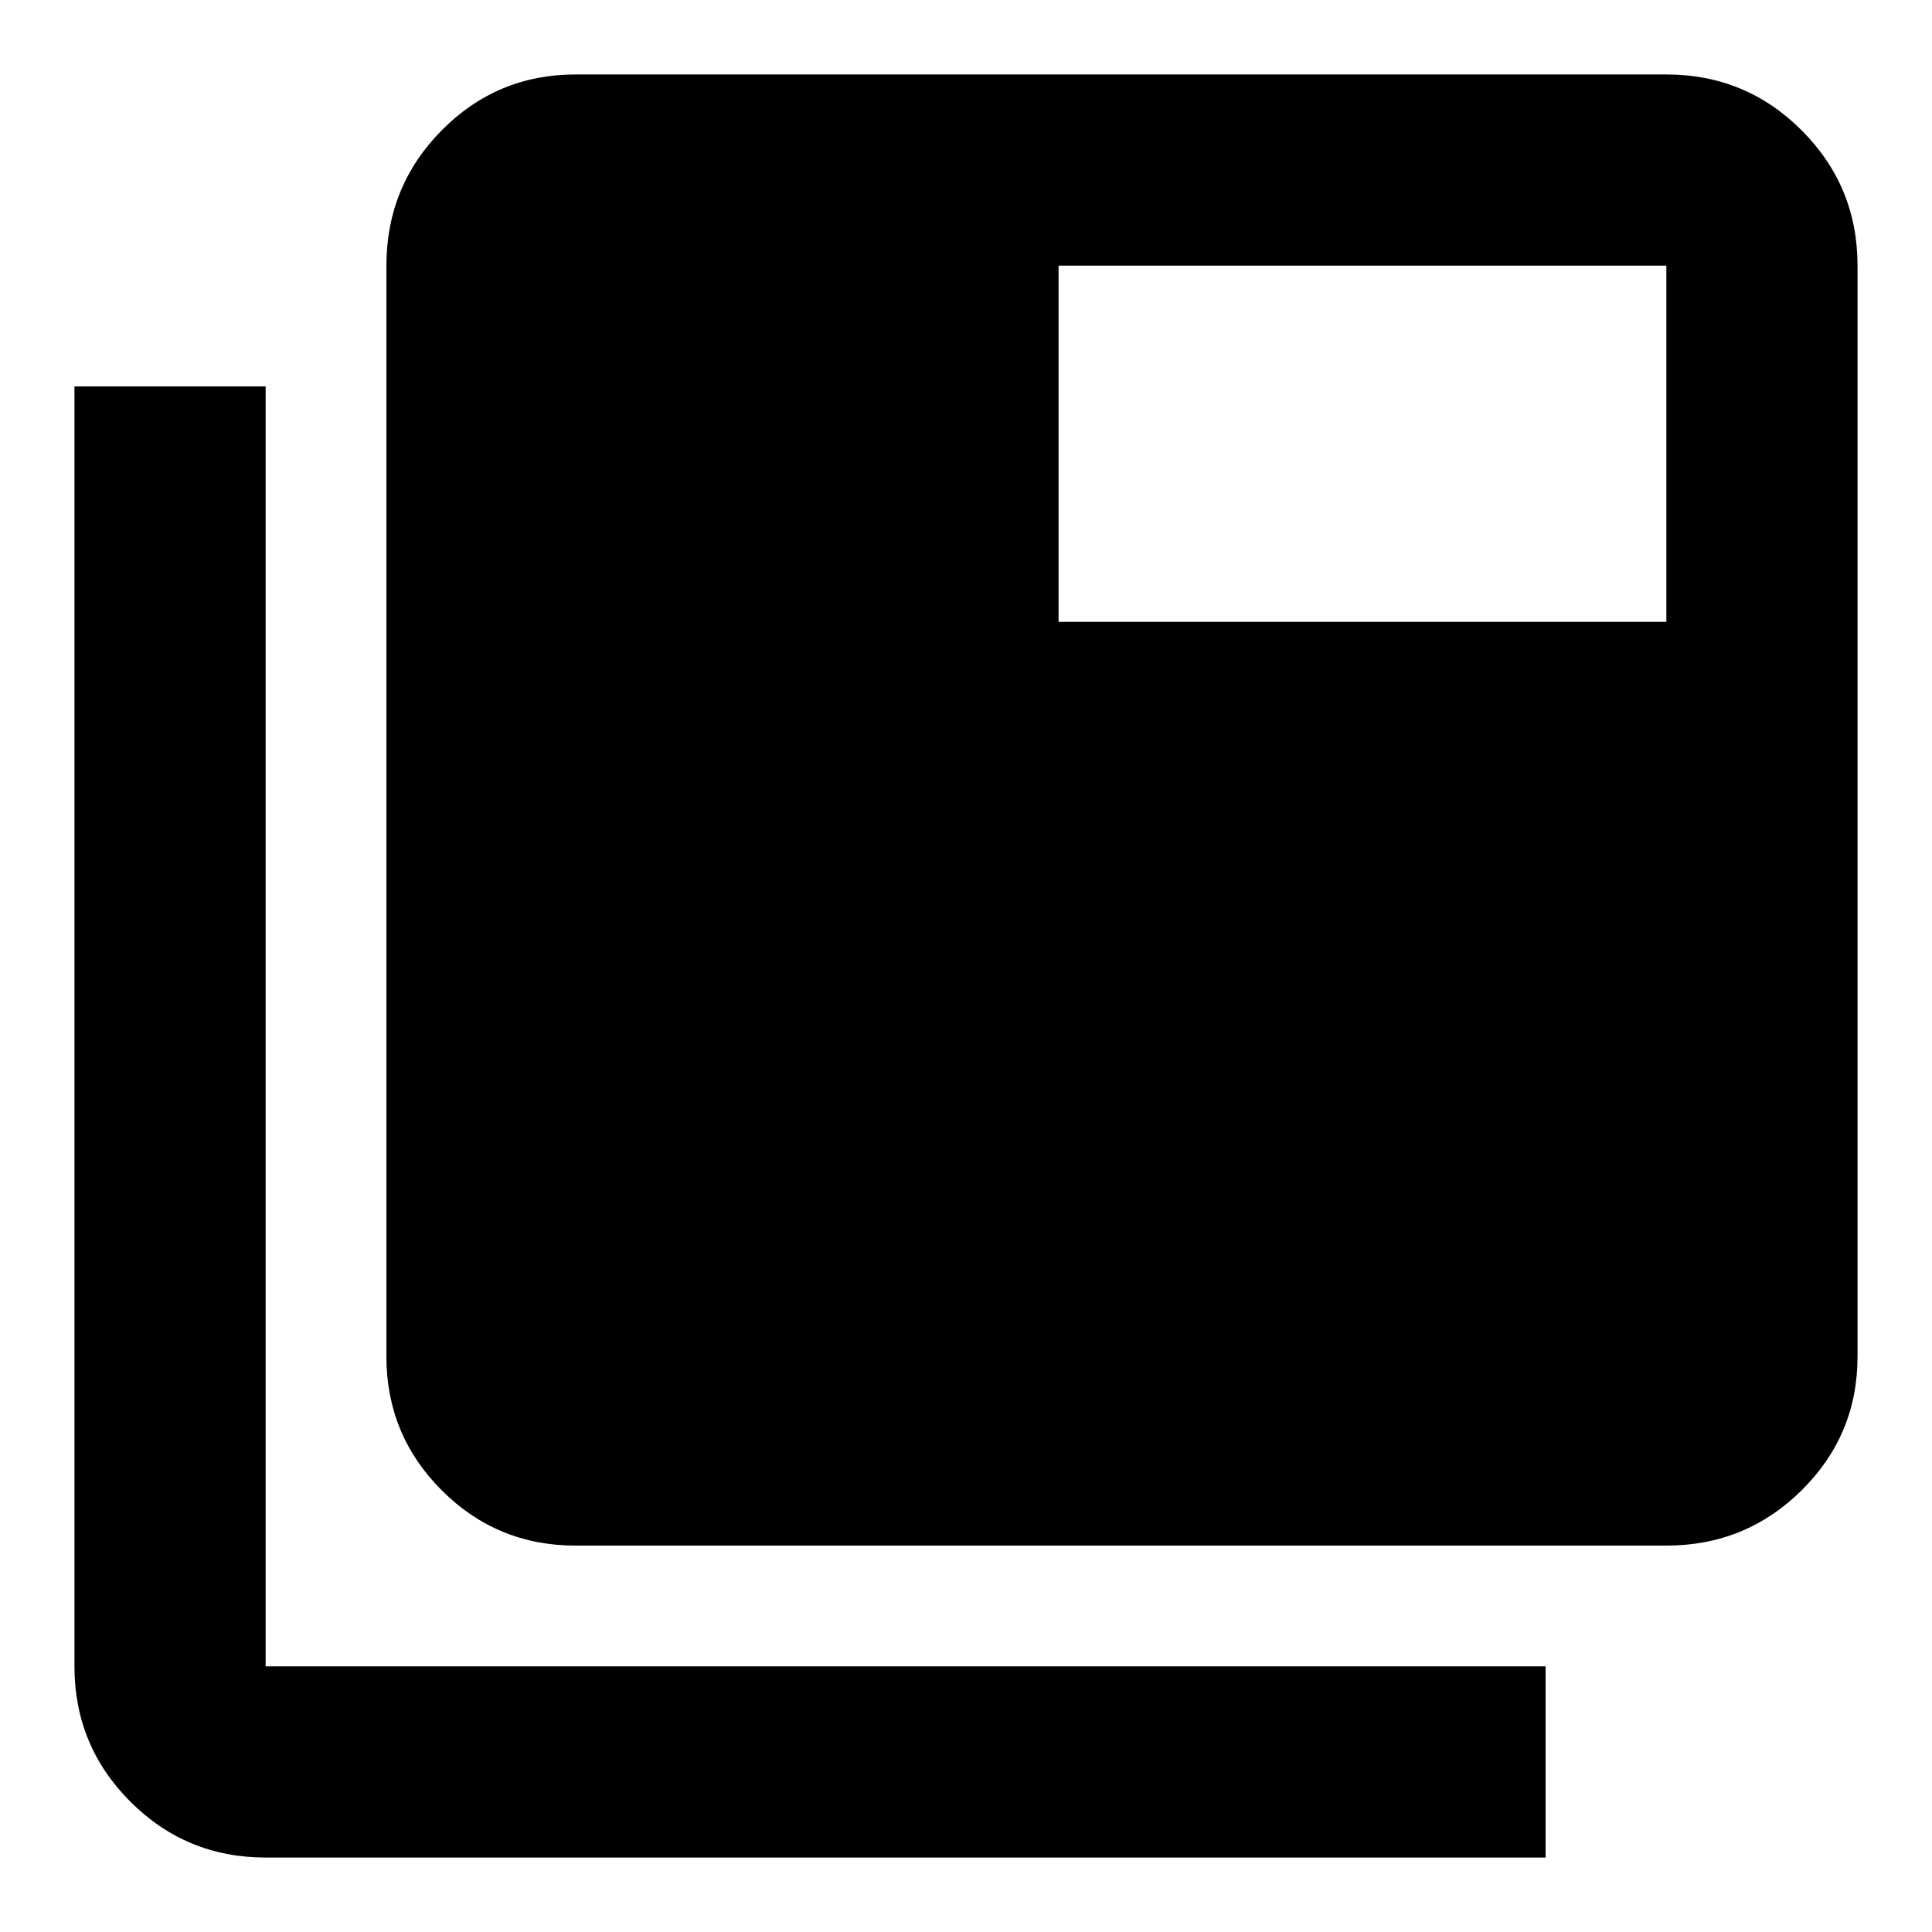 <svg xmlns="http://www.w3.org/2000/svg" height="48" viewBox="0 -960 960 960" width="48"><path d="M286-192q-39.05 0-66.52-27.48Q192-246.95 192-286v-542q0-39.46 27.48-67.23Q246.95-923 286-923h542q39.46 0 67.23 27.77Q923-867.46 923-828v542q0 39.05-27.77 66.52Q867.46-192 828-192H286ZM132-37q-39.46 0-67.23-27.77Q37-92.54 37-132v-636h95v636h636v95H132Zm394-614h302v-177H526v177Z"/></svg>